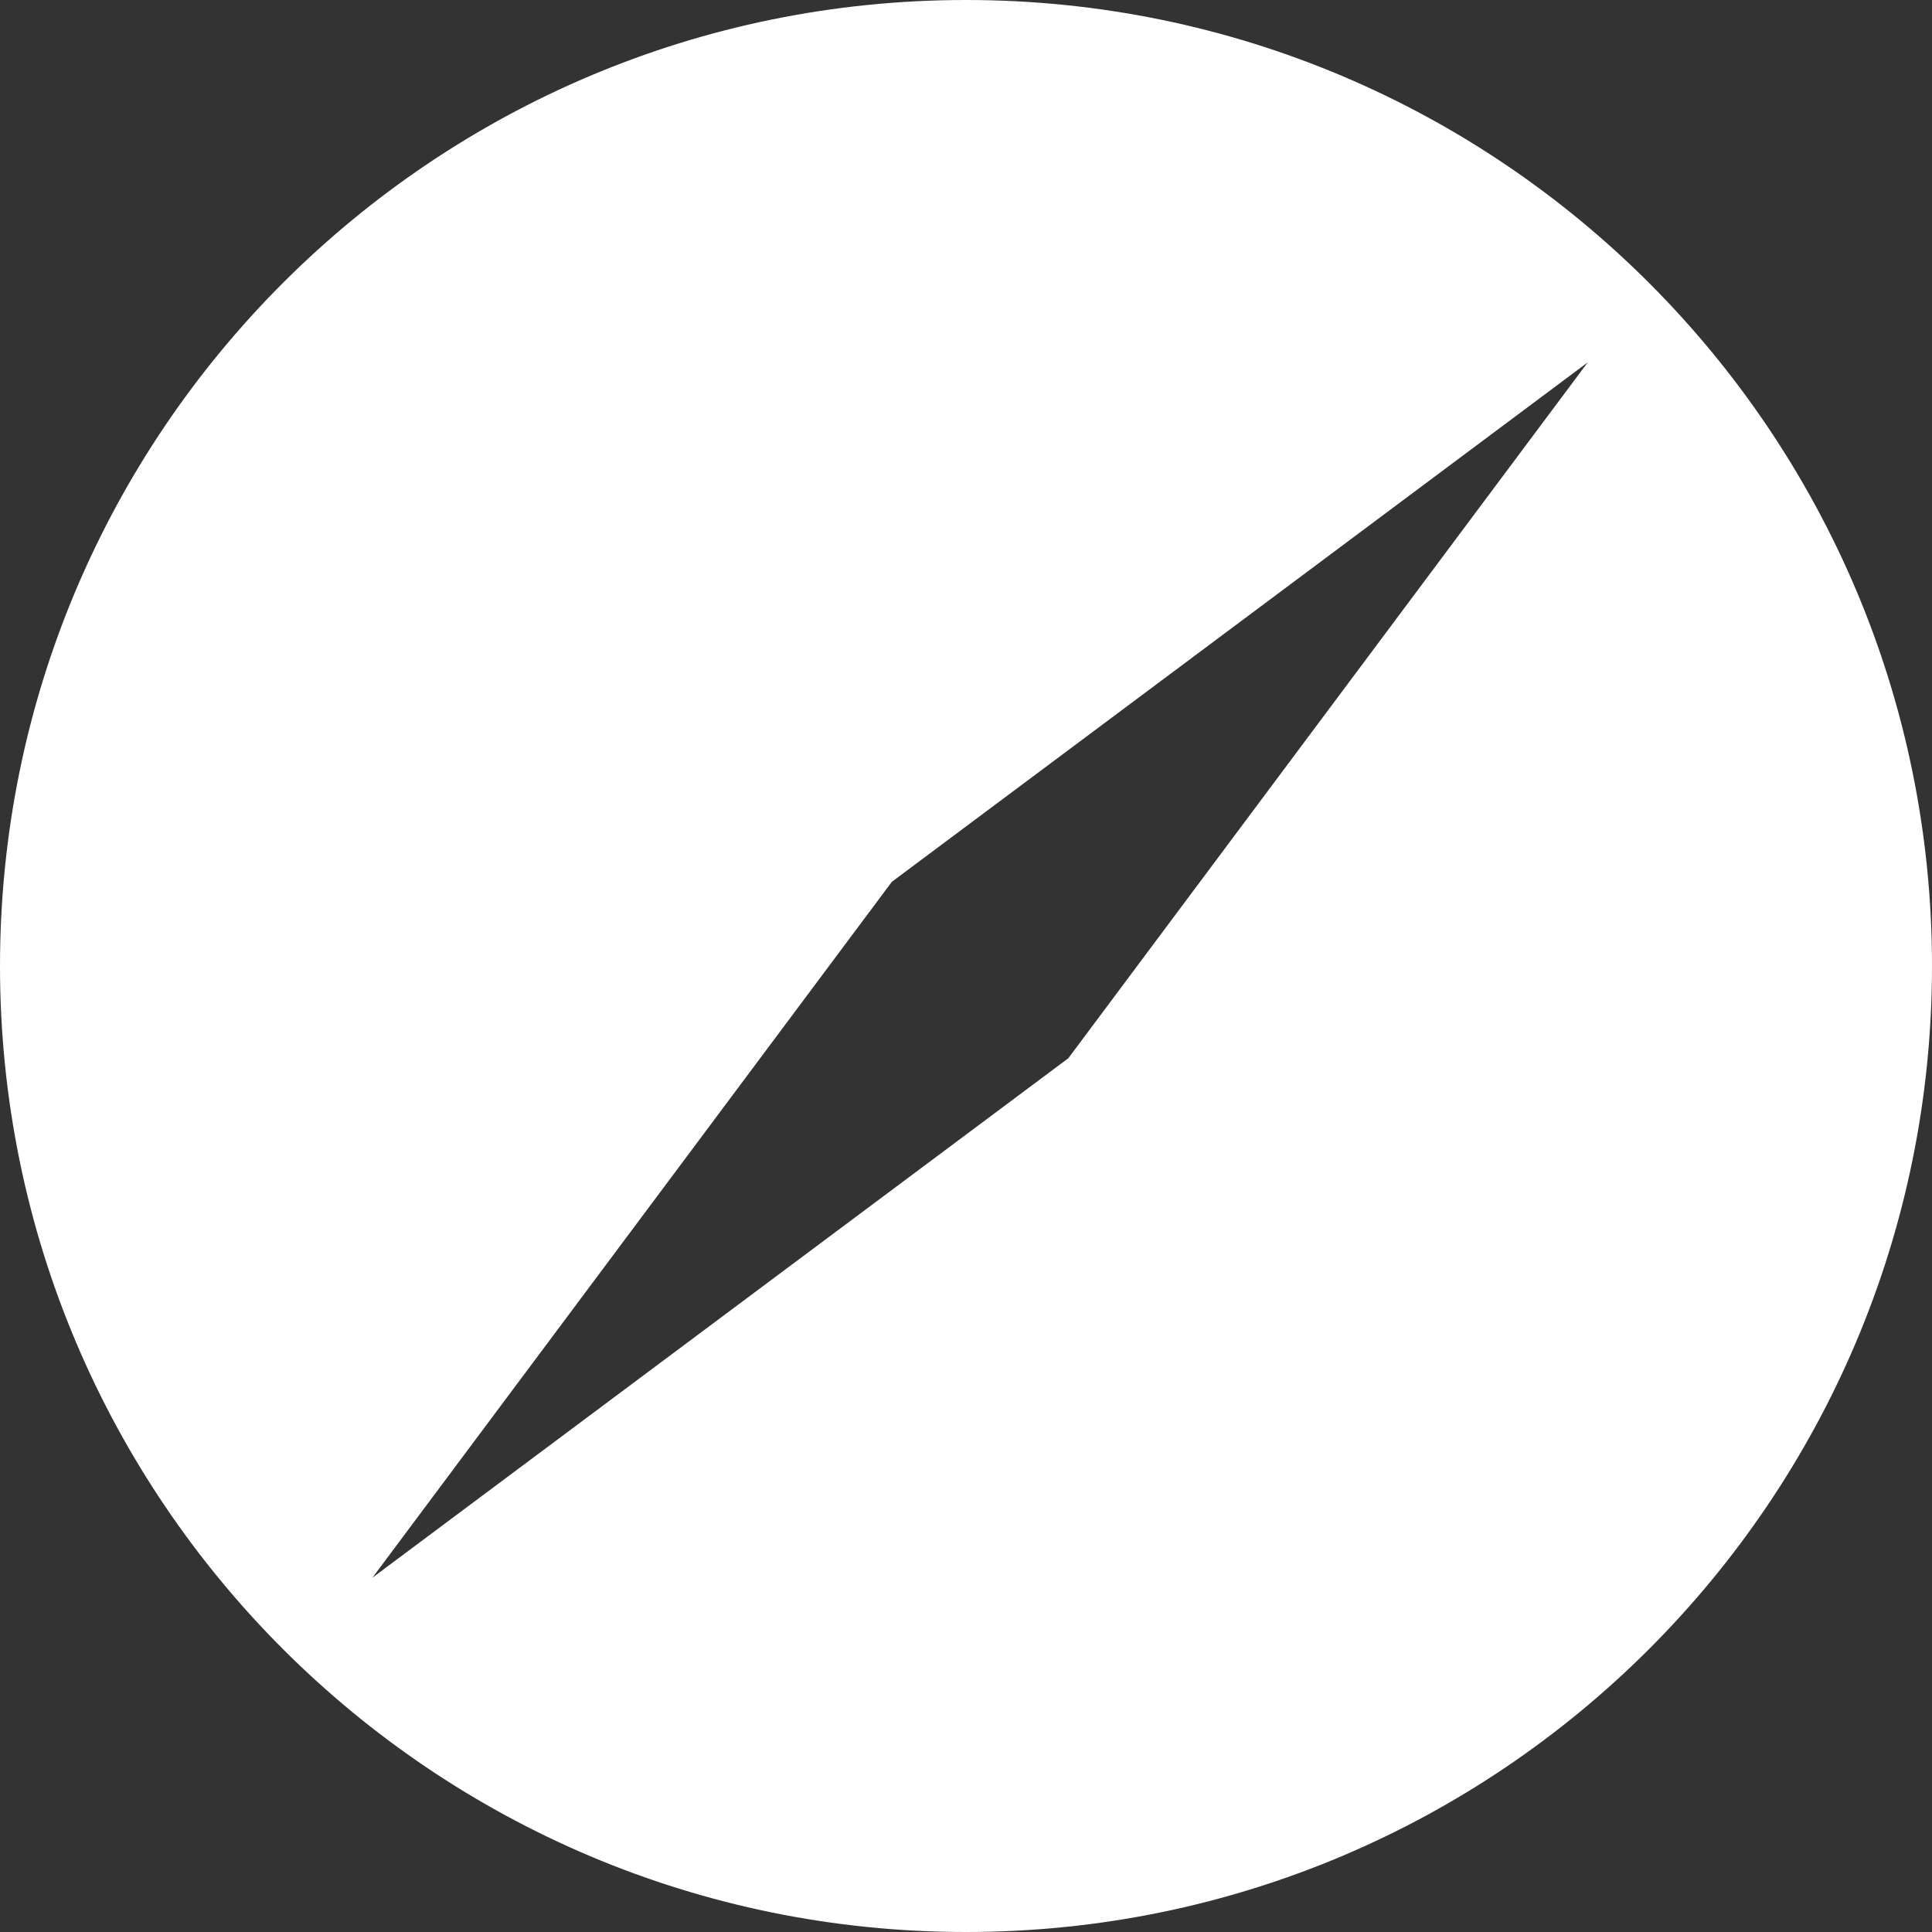 <?xml version="1.0" encoding="UTF-8"?>
<svg width="48px" height="48px" viewBox="0 0 48 48" version="1.1" xmlns="http://www.w3.org/2000/svg" xmlns:xlink="http://www.w3.org/1999/xlink">
    <rect x="0" y="0" width="48" height="48" fill="#333333" stroke="none"/>
    <!-- Generator: Sketch 53.2 (72643) - https://sketchapp.com -->
    <title>Safari_white</title>
    <desc>Created with Sketch.</desc>
    <g id="Icons" stroke="none" stroke-width="1" fill="none" fill-rule="evenodd">
        <g id="White" transform="translate(-700, -1043)" fill="#FFFFFF">
            <g id="Safari" transform="translate(700, 1043)">
                <path d="M24,48 C10.745,48 0,37.255 0,24 C0,10.745 10.745,0 24,0 C37.255,0 48,10.745 48,24 C48,37.255 37.255,48 24,48 Z M39.447,9.003 L22.158,21.908 L22.452,22.202 L22.158,21.908 L9.253,39.197 L26.542,26.292 L39.447,9.003 Z" id="Combined-Shape"></path>
            </g>
        </g>
    </g>
</svg>